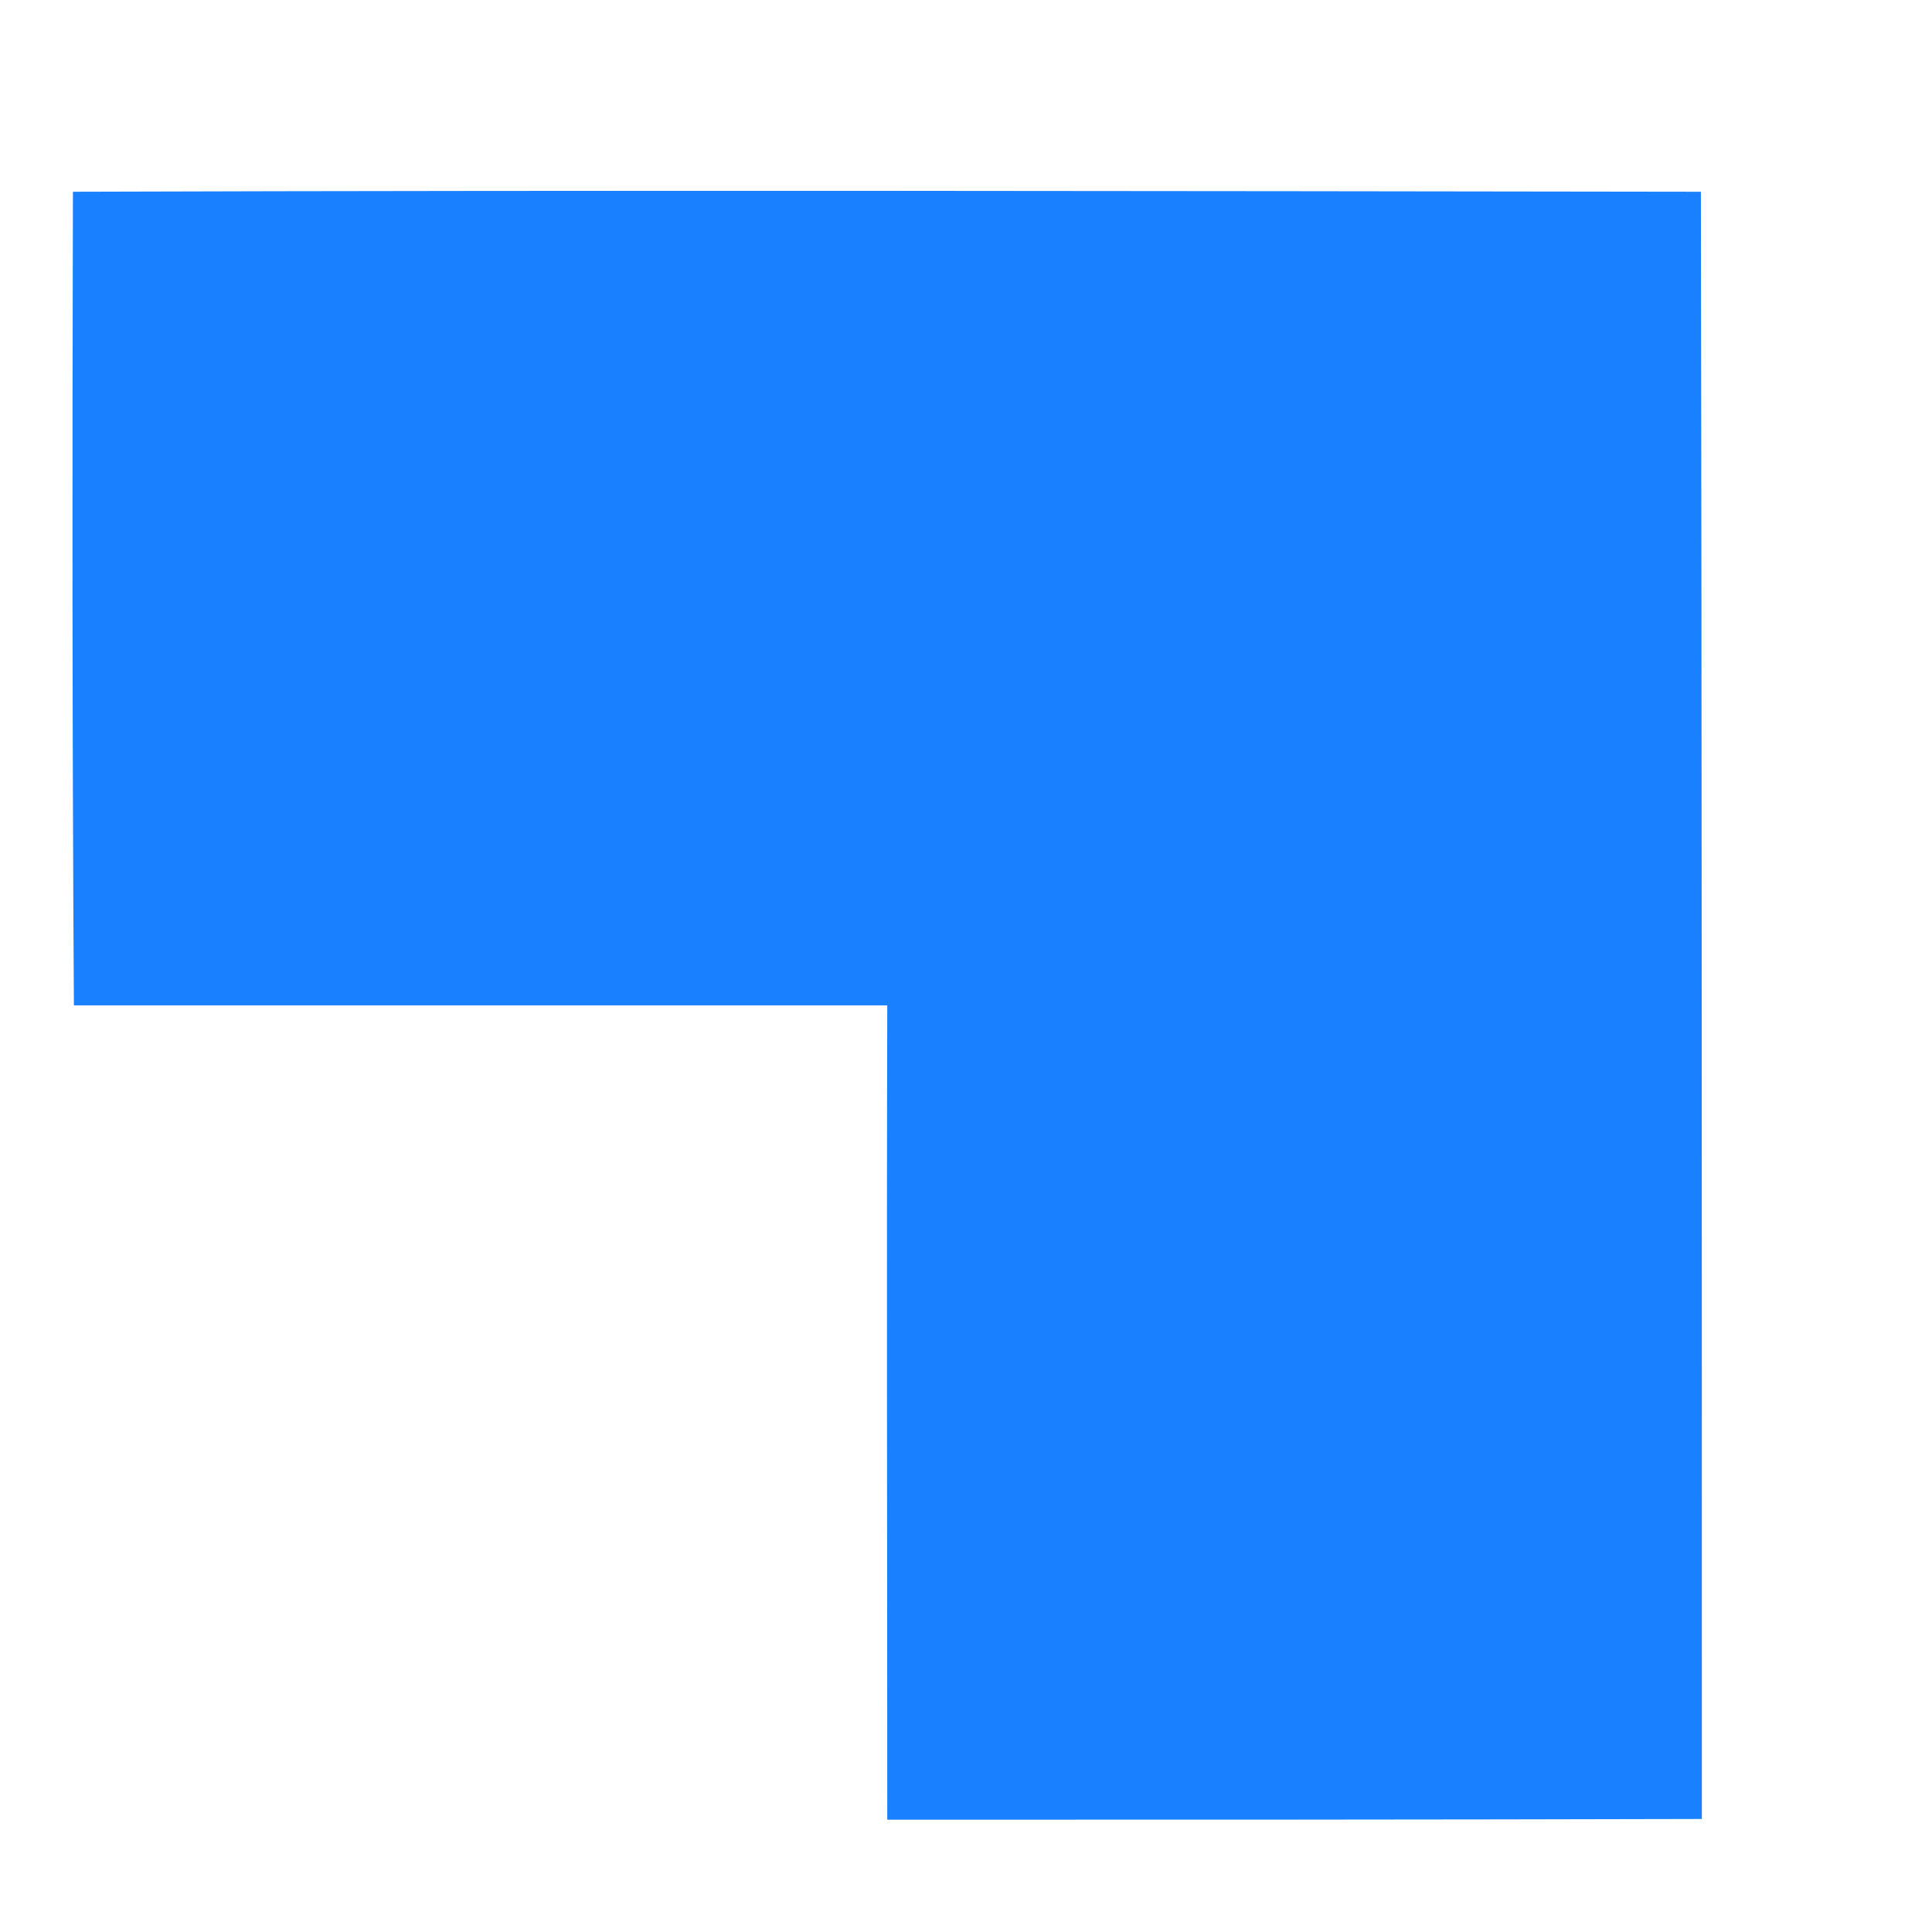 ﻿<?xml version="1.0" encoding="utf-8"?>
<svg version="1.1" xmlns:xlink="http://www.w3.org/1999/xlink" width="8px" height="8px" xmlns="http://www.w3.org/2000/svg">
  <g transform="matrix(1 0 0 1 -683 -115 )">
    <path d="M 0.306 4.163  C 0.299 3.04  0.299 1.917  0.302 0.794  C 2.548 0.787  4.797 0.791  7.043 0.794  C 7.047 3.04  7.047 5.286  7.047 7.532  C 5.924 7.535  4.801 7.535  3.674 7.535  C 3.674 6.409  3.671 5.286  3.674 4.163  C 2.552 4.163  1.429 4.163  0.306 4.163  Z " fill-rule="nonzero" fill="#1980ff" stroke="none" transform="matrix(1 0 0 1 683 115 )" />
  </g>
</svg>